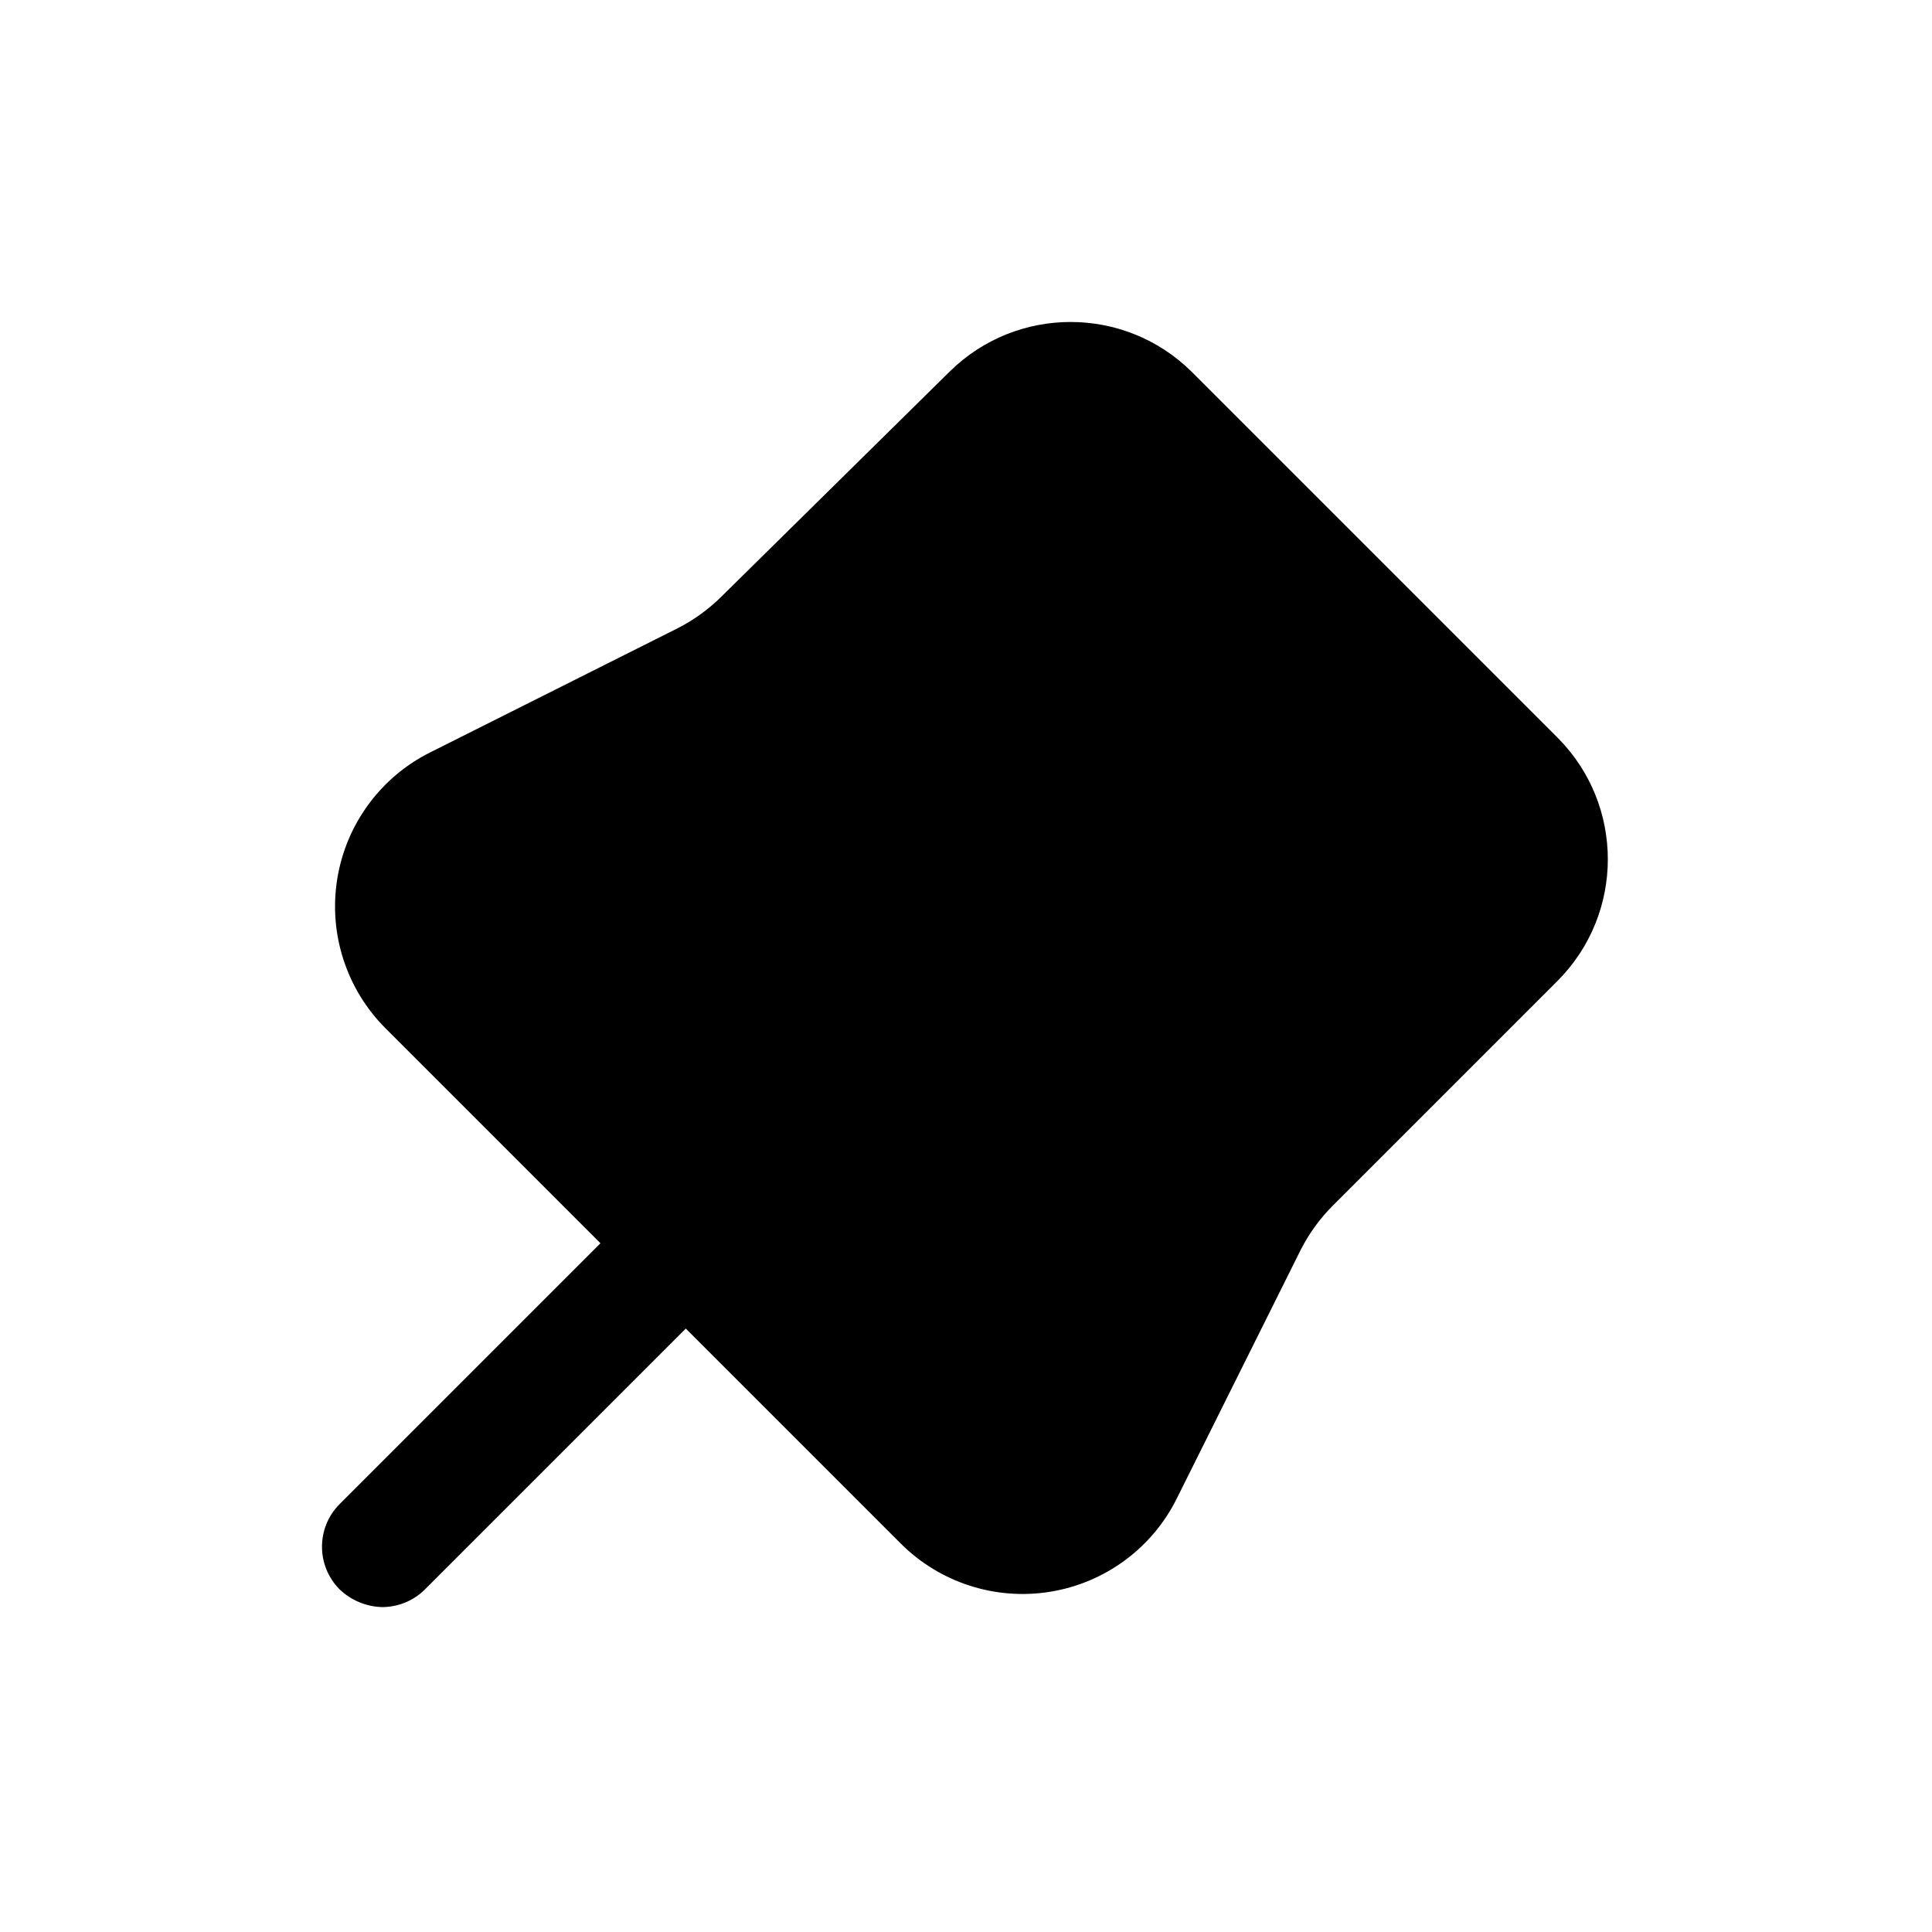 <svg width="24" height="24" viewBox="0 0 24 24" fill="none" xmlns="http://www.w3.org/2000/svg">
<path d="M19.349 9.164L14.799 4.614C13.967 3.795 12.632 3.795 11.799 4.614L8.969 7.404C8.808 7.565 8.623 7.7 8.419 7.804L5.349 9.344C4.732 9.65 4.301 10.235 4.19 10.915C4.079 11.595 4.302 12.287 4.789 12.774L7.459 15.444L4.219 18.684C3.927 18.977 3.927 19.451 4.219 19.744C4.362 19.881 4.551 19.959 4.749 19.964C4.948 19.963 5.139 19.884 5.279 19.744L8.519 16.504L11.189 19.174C11.676 19.661 12.368 19.884 13.048 19.773C13.728 19.662 14.313 19.231 14.619 18.614L16.159 15.524C16.263 15.32 16.398 15.135 16.559 14.974L19.349 12.184C20.181 11.349 20.181 9.999 19.349 9.164Z" fill="black"/>
</svg>
